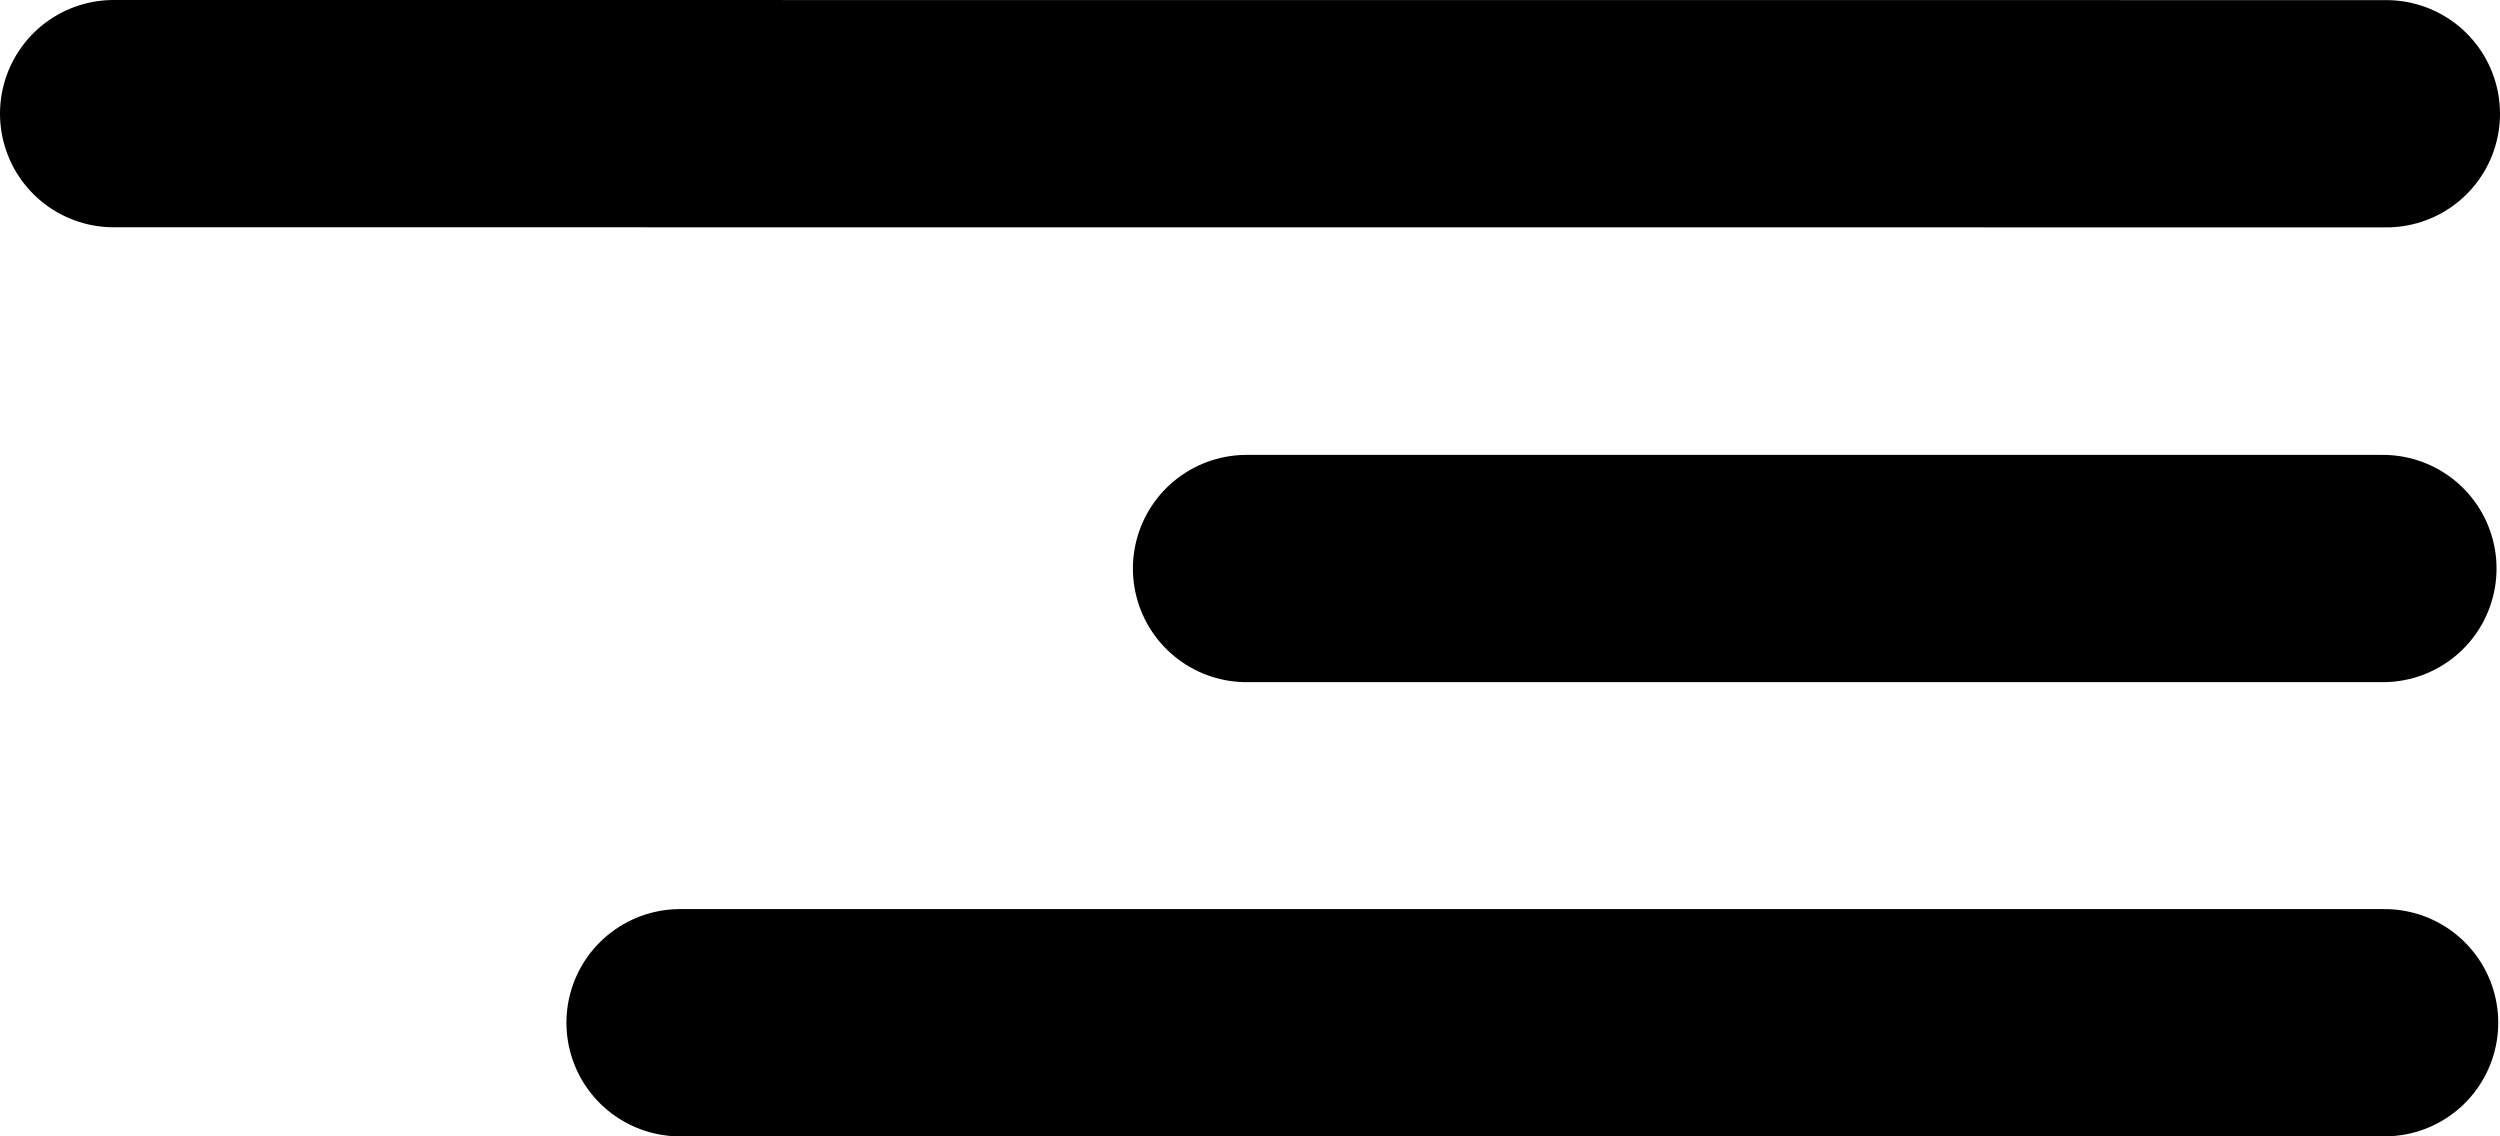 <svg xmlns="http://www.w3.org/2000/svg" viewBox="0 0 440 200"><defs><style>.cls-1{fill:none;stroke:#000;stroke-linecap:round;stroke-linejoin:round;stroke-width:40px;}</style></defs><g id="Layer_2" data-name="Layer 2"><g id="Layer_1-2" data-name="Layer 1"><line class="cls-1" x1="20" y1="20" x2="420" y2="20.02"/><line class="cls-1" x1="219.39" y1="100.06" x2="419.39" y2="100.06"/><line class="cls-1" x1="119.69" y1="180" x2="419.69" y2="180"/></g></g></svg>
